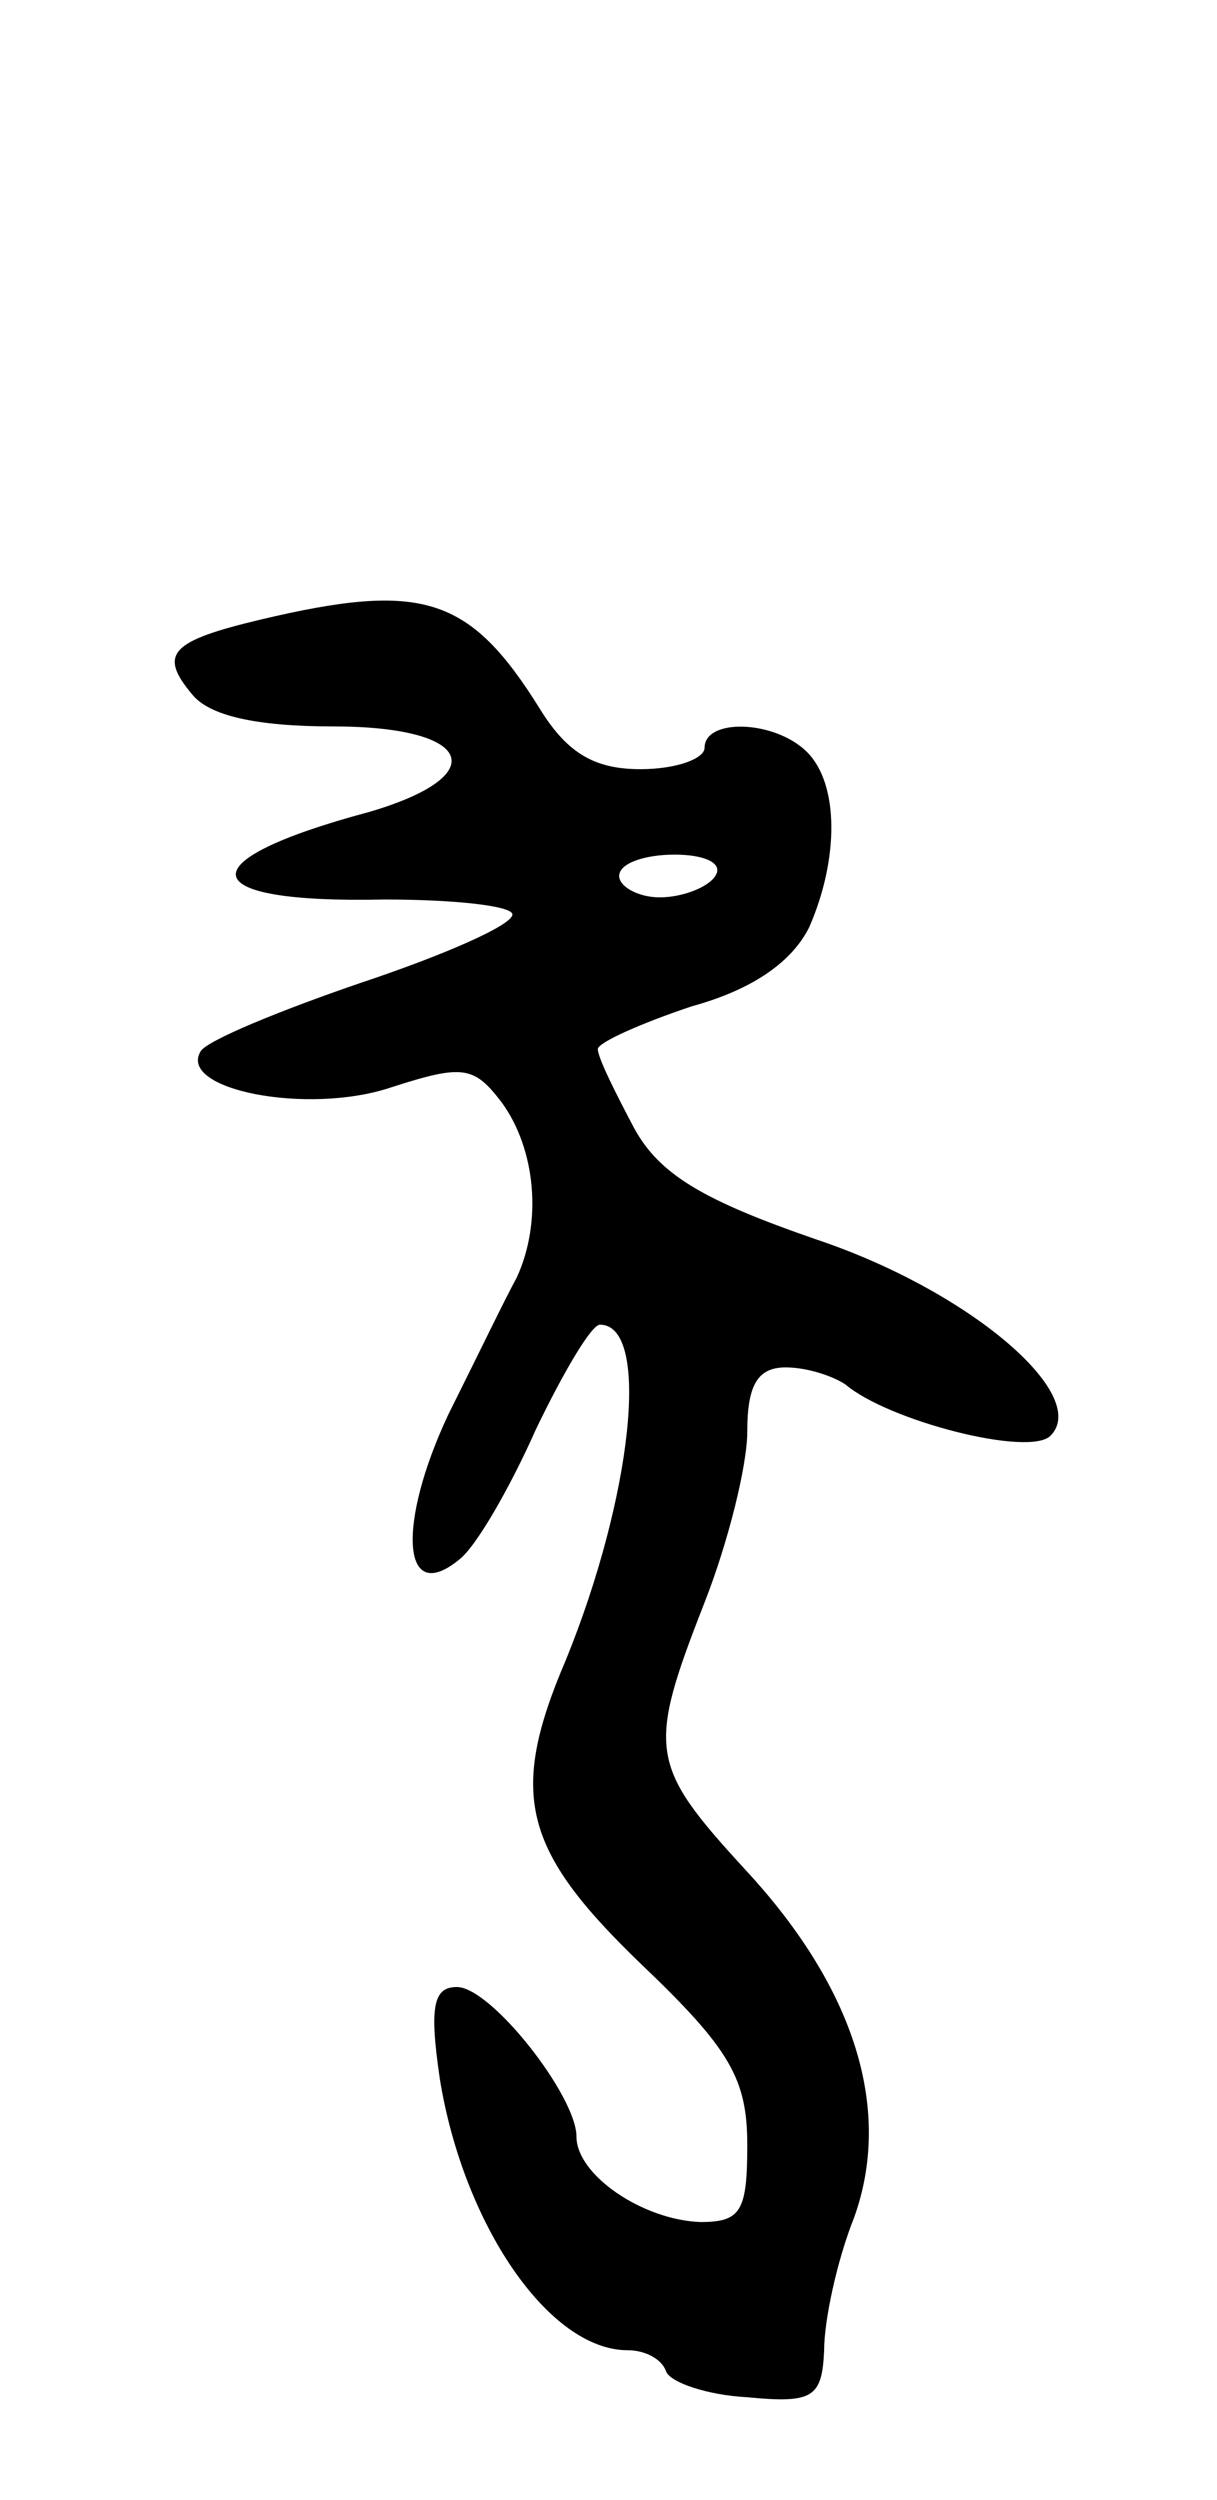<svg version="1.0" xmlns="http://www.w3.org/2000/svg"
 width="57pt" height="117pt" viewBox="0 0 57 117"
 preserveAspectRatio="xMidYMid meet">
<g transform="translate(0,117) scale(0.1,-0.1)"
fill="#000000" stroke="none">
<path d="M122 880 c-42 -10 -48 -16 -32 -35 8 -10 30 -15 66 -15 66 0 75 -23
17 -40 -86 -23 -83 -43 7 -41 33 0 60 -3 60 -7 0 -5 -32 -19 -71 -32 -38 -13
-72 -27 -75 -32 -11 -18 50 -30 89 -17 34 11 39 10 52 -7 16 -22 19 -56 7 -82
-5 -9 -19 -38 -32 -64 -24 -51 -22 -90 5 -68 8 6 24 34 36 61 13 27 26 49 30
49 24 0 15 -81 -16 -157 -27 -63 -20 -89 35 -142 42 -40 50 -54 50 -85 0 -31
-3 -36 -22 -36 -27 1 -58 22 -58 40 0 19 -40 70 -56 70 -11 0 -13 -9 -8 -43
11 -68 51 -127 88 -127 8 0 16 -4 18 -10 2 -5 19 -11 38 -12 31 -3 35 0 36 22
0 14 6 42 14 62 18 50 1 107 -51 163 -45 49 -46 56 -19 125 11 28 20 64 20 80
0 22 5 30 18 30 10 0 22 -4 28 -8 20 -17 86 -34 96 -24 19 19 -38 68 -110 92
-52 18 -73 30 -85 52 -9 17 -17 33 -17 37 0 3 20 12 44 20 29 8 47 21 55 37
14 32 14 67 -1 82 -15 15 -48 16 -48 2 0 -5 -13 -10 -30 -10 -21 0 -34 7 -47
28 -33 53 -55 60 -131 42z m213 -120 c-3 -5 -15 -10 -26 -10 -10 0 -19 5 -19
10 0 6 12 10 26 10 14 0 23 -4 19 -10z"/>
</g>
</svg>
